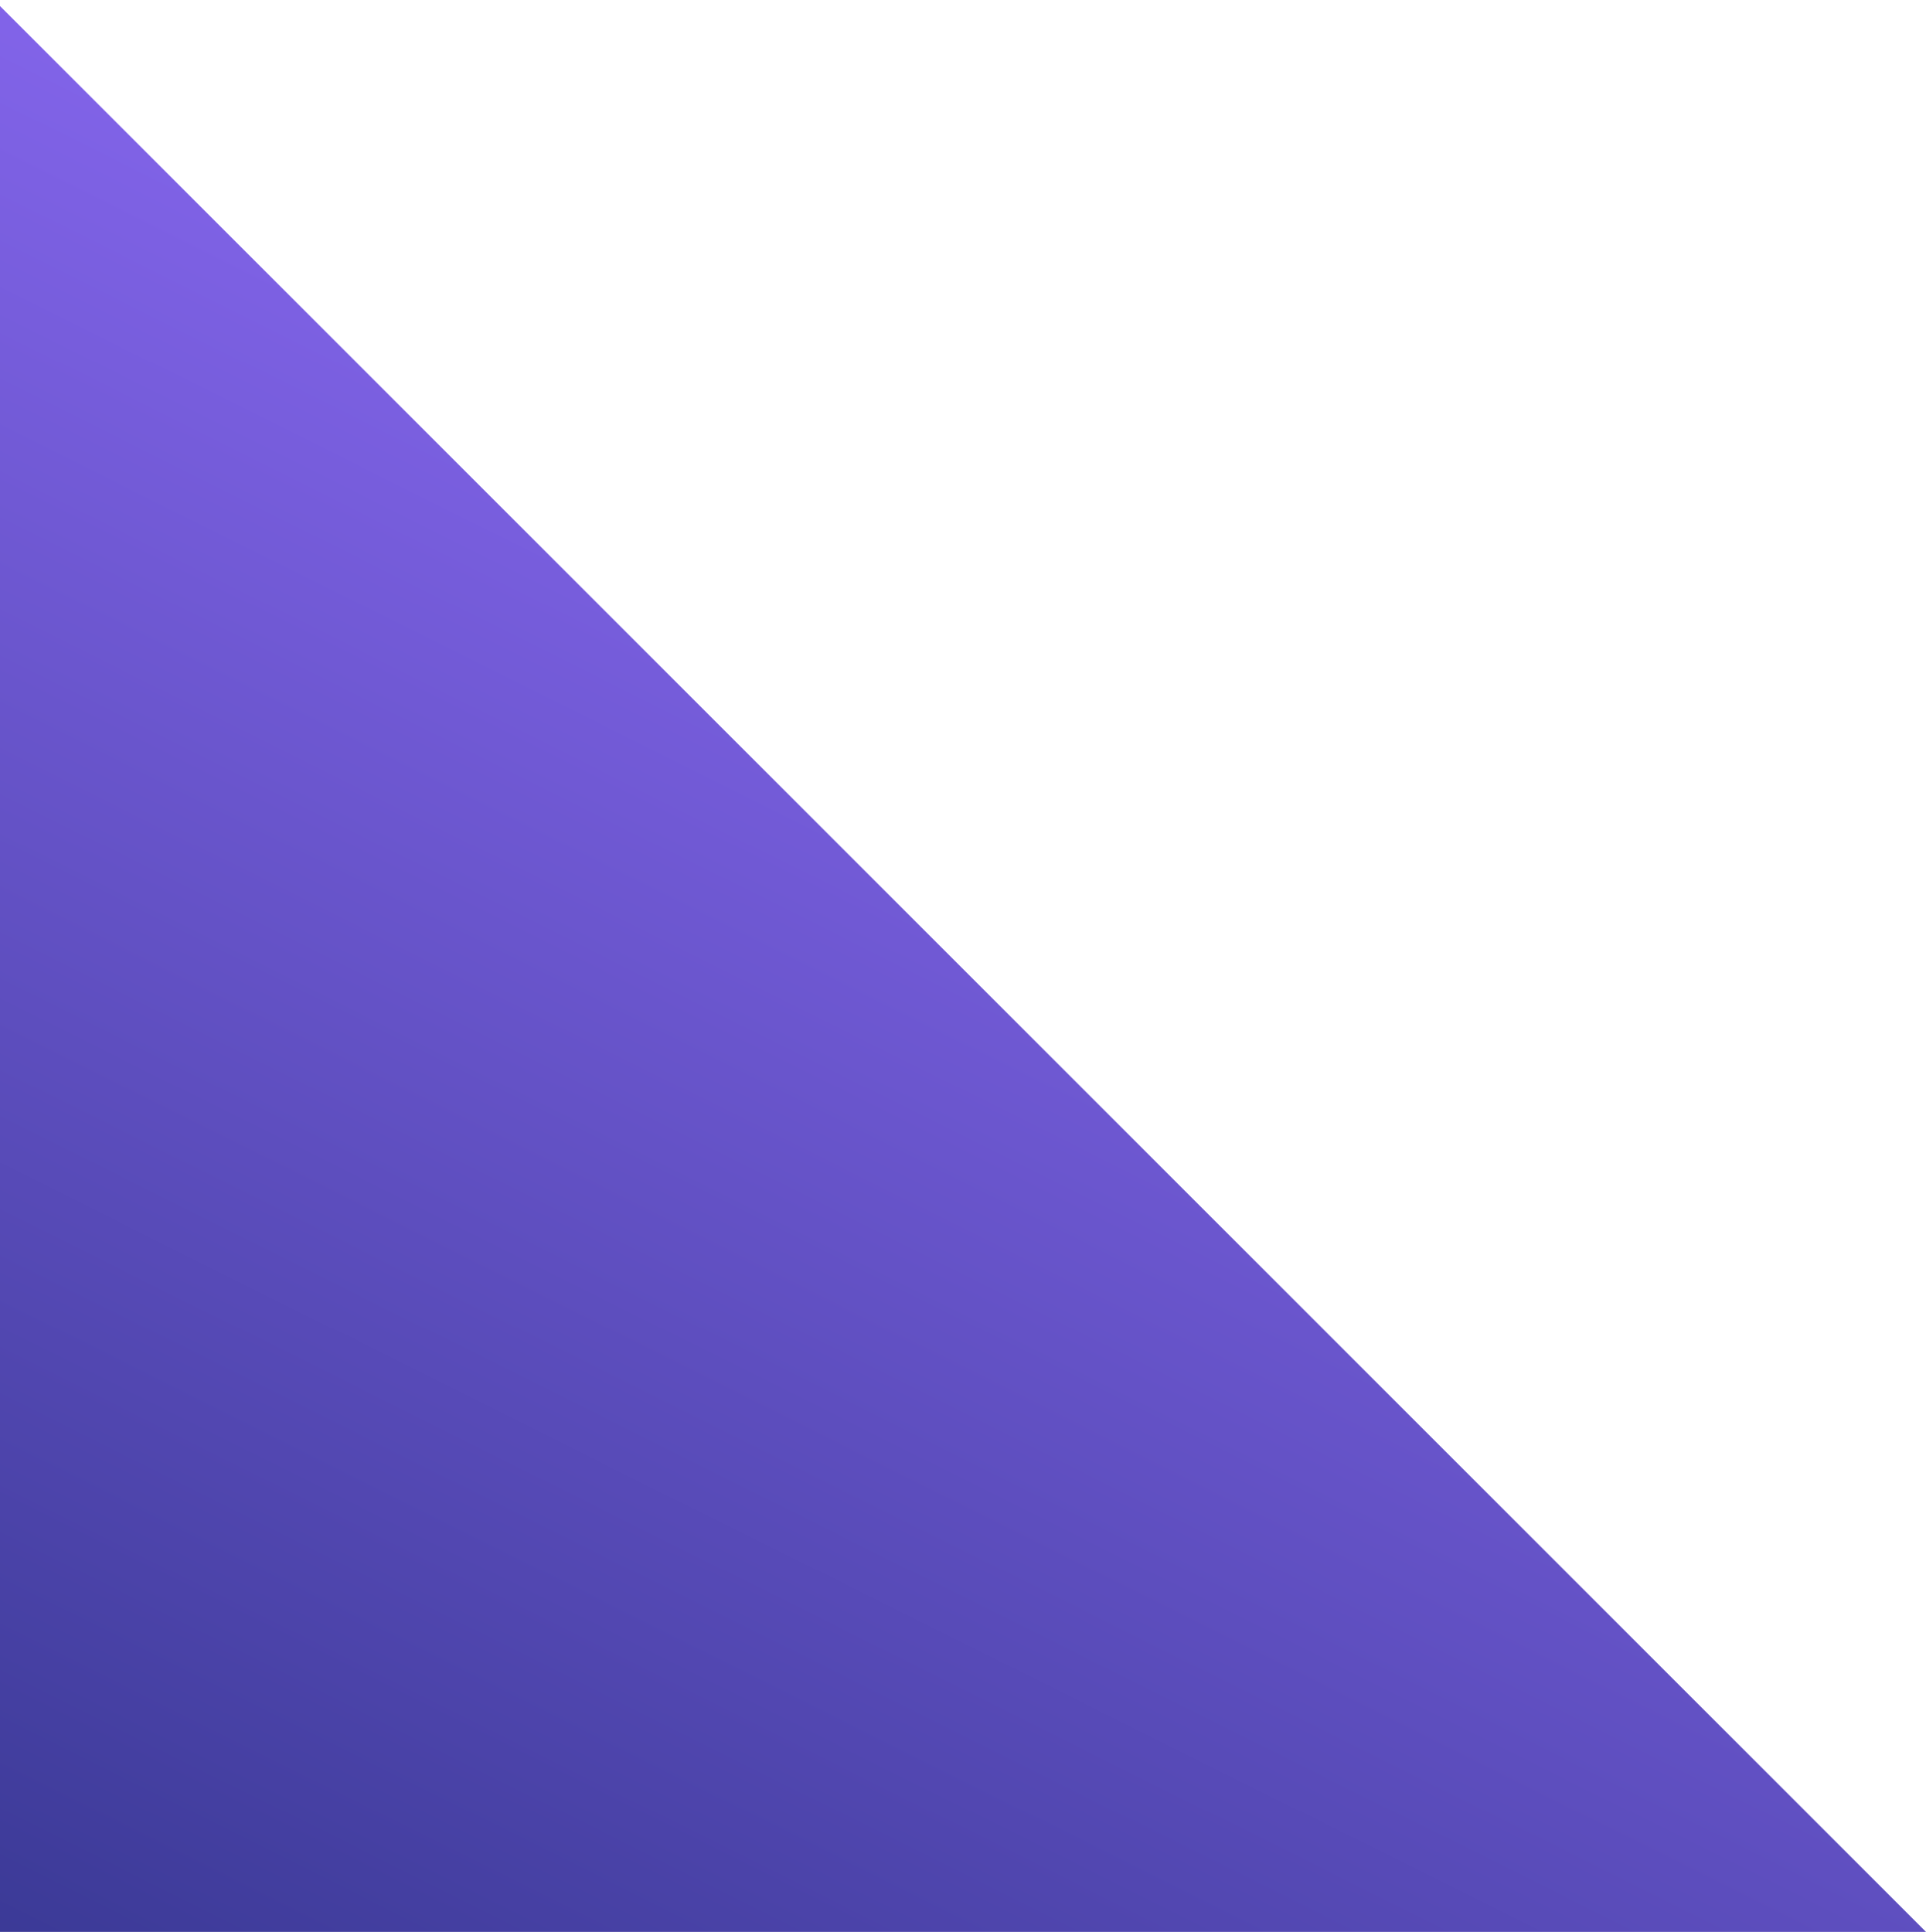 <svg xmlns="http://www.w3.org/2000/svg" fill="none" viewBox="0 0 636 638"><path fill="url(#paint0_linear)" d="M-2 638V0l638 638H-2z"/><defs><linearGradient id="paint0_linear" x1="344" x2="-100" y1="-.2" y2="889.8" gradientUnits="userSpaceOnUse"><stop stop-color="#956FFF"/><stop offset="1" stop-color="#1A2670"/></linearGradient></defs></svg>